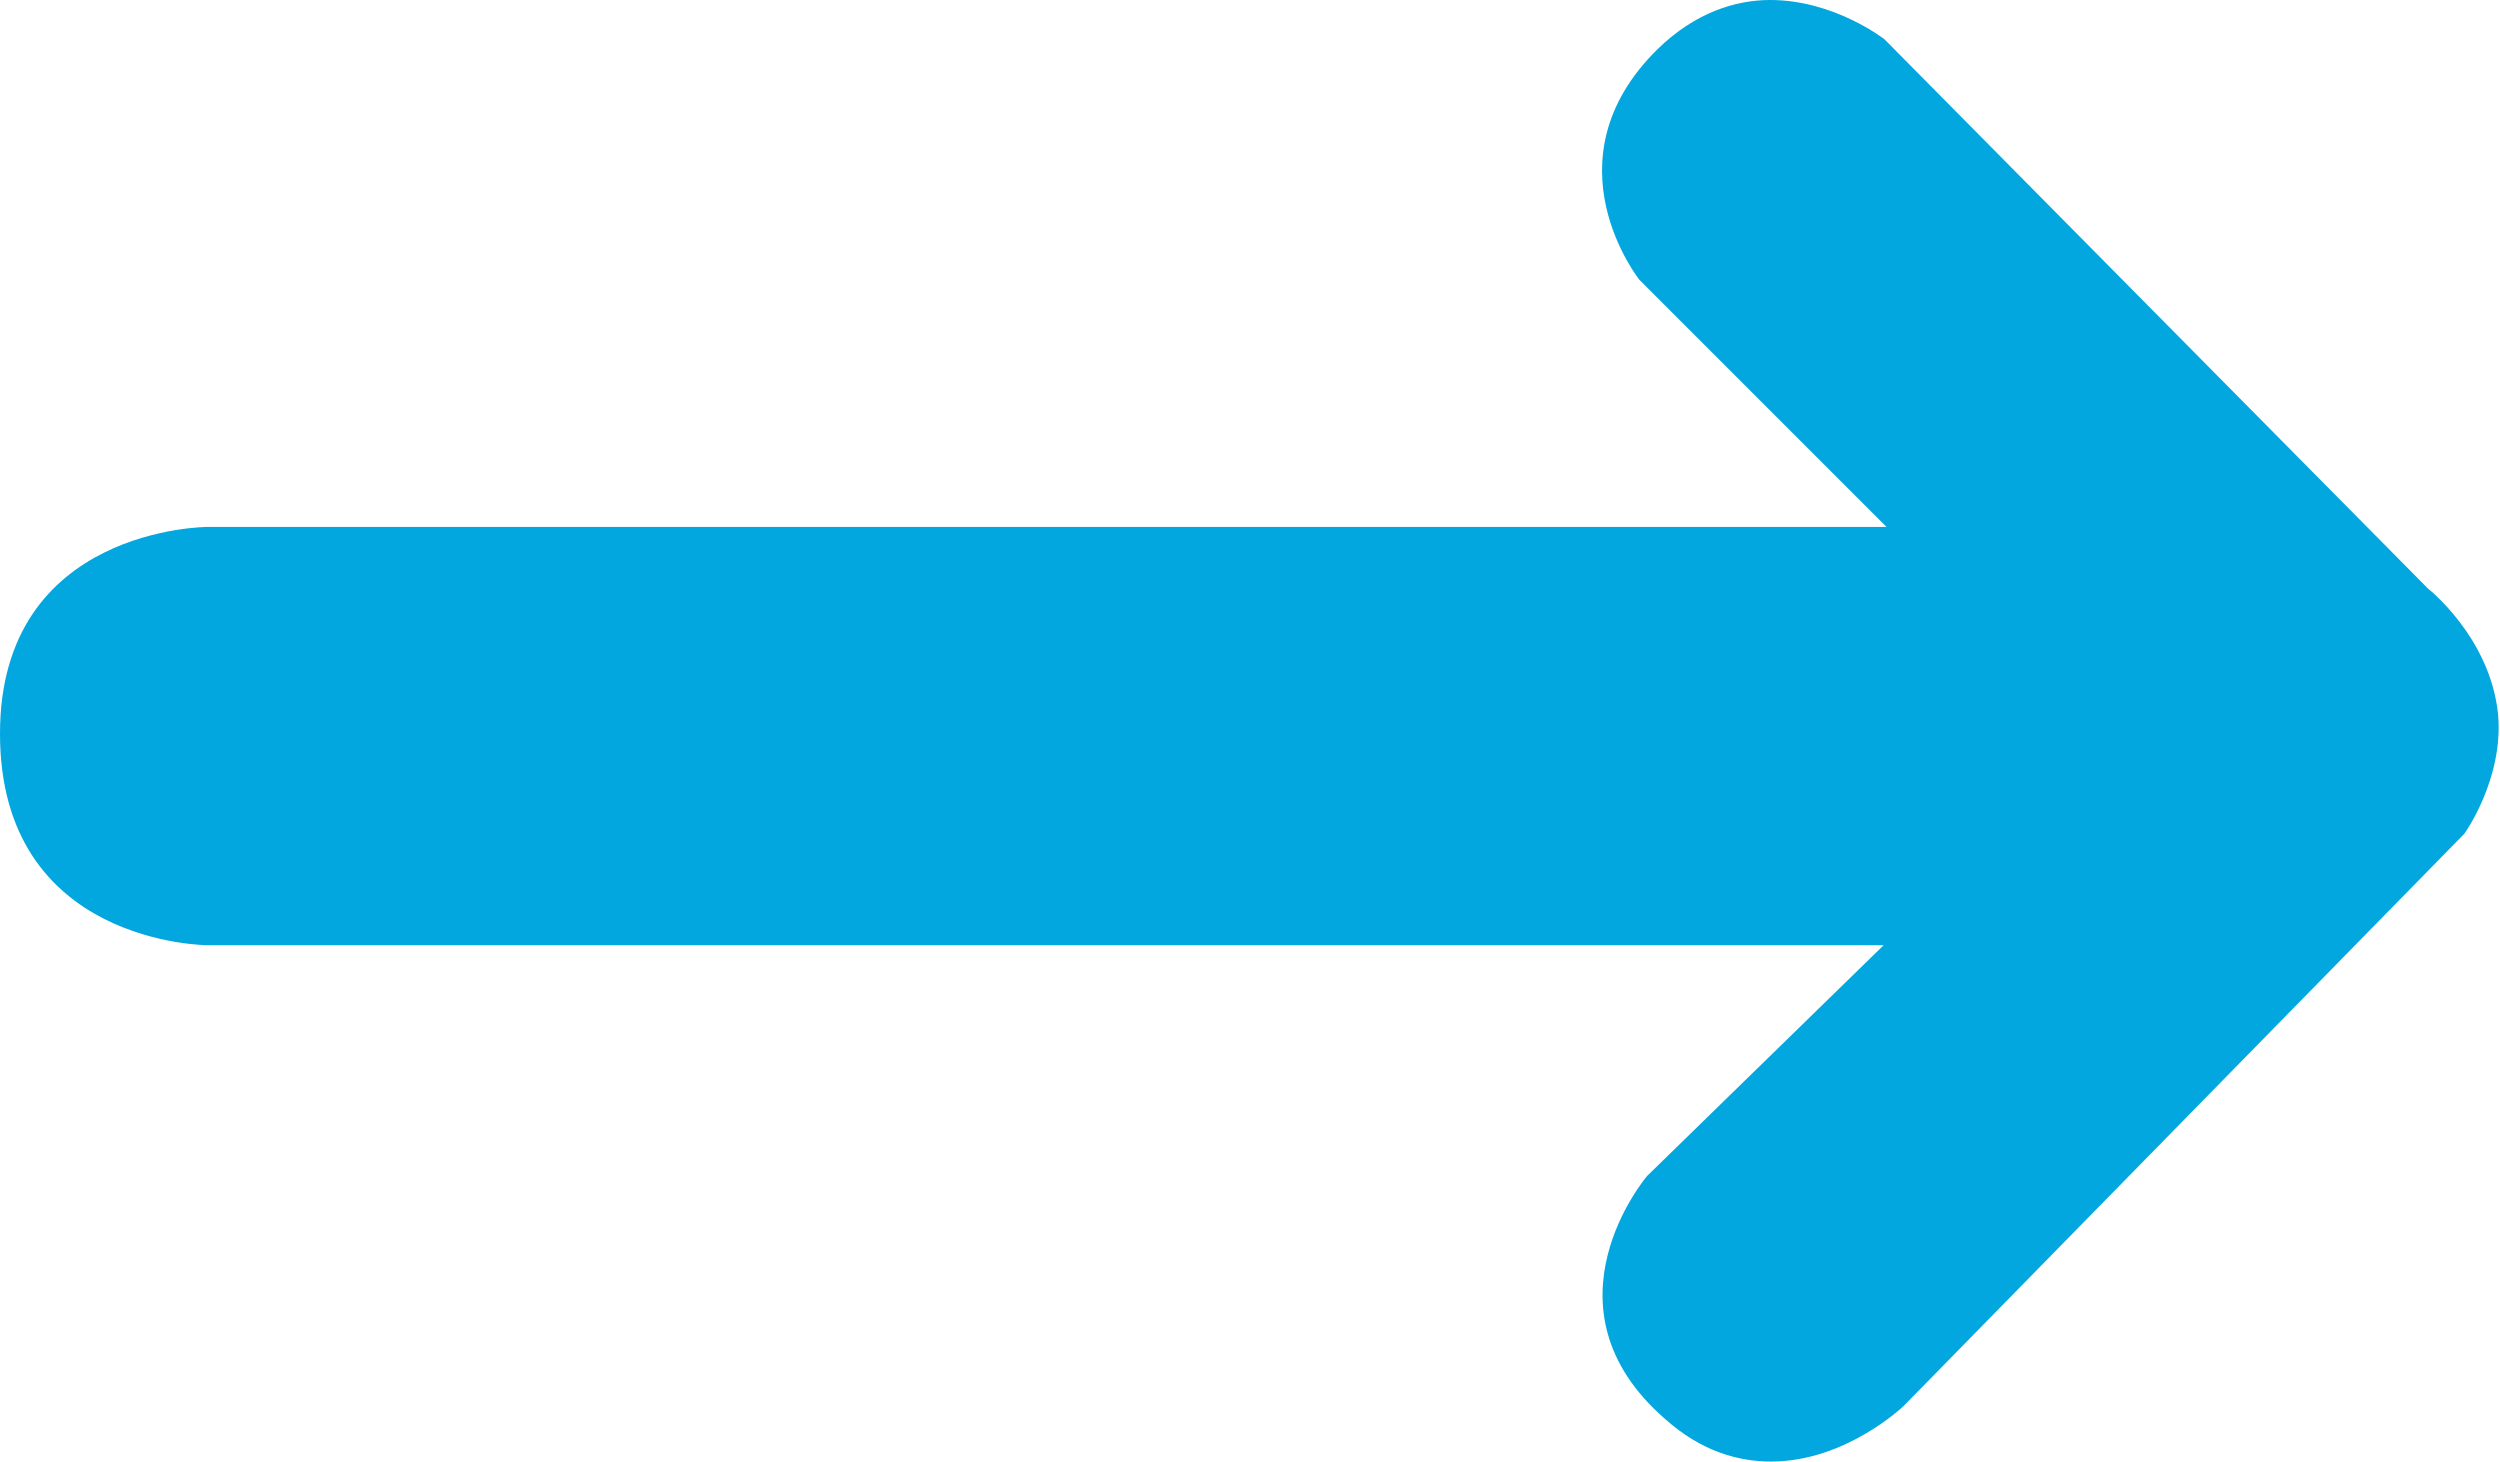 <?xml version="1.0" encoding="utf-8"?>
<!-- Generator: Adobe Illustrator 18.0.0, SVG Export Plug-In . SVG Version: 6.00 Build 0)  -->
<!DOCTYPE svg PUBLIC "-//W3C//DTD SVG 1.1//EN" "http://www.w3.org/Graphics/SVG/1.1/DTD/svg11.dtd">
<svg version="1.1" id="Layer_1" xmlns="http://www.w3.org/2000/svg" xmlns:xlink="http://www.w3.org/1999/xlink" x="0px" y="0px"
	 width="260px" height="152px" viewBox="0 0 260 152" enable-background="new 0 0 16 16" xml:space="preserve">
<path fill="#02A7DF" d="M184.2,152c-3.5,0-7.3-1.1-11-4.4c-13.5-11.7-1.9-25.3-1.9-25.3l24.6-24H21.6c0,0-21.6,0-21.6-22
	c0-21.5,21.6-21.5,21.6-21.5h174.6l-25.7-25.7c0,0-9.9-12.4,1.9-24c3.9-3.8,8.1-5.1,11.7-5.1c6.7,0,11.9,4.1,11.9,4.1l56.5,57.1
	c0,0,6.5,5.1,7.3,13.1c0.6,6.7-3.5,12.4-3.5,12.4L198,146.2C198,146.2,192,152,184.2,152"/>
</svg>
